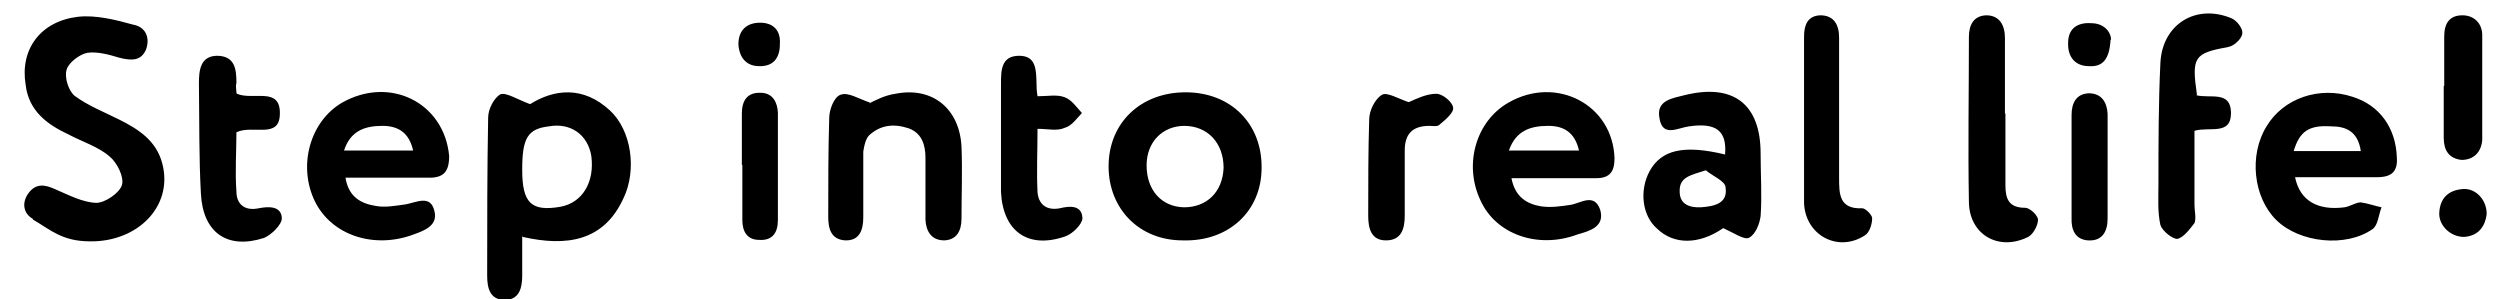 <svg xmlns="http://www.w3.org/2000/svg" viewBox="0 0 506.5 60.656"><path d="M6.6 44.3c-1.8-1-2.3-3.2-.8-5.2 1.5-2 3.3-1.7 5.3-.8 2.8 1.2 5.6 2.7 8.4 2.8 1.8 0 4.7-2 5.2-3.6s-1-4.6-2.5-5.8c-2.3-2-5.6-3-8.4-4.5-4.3-2-8-4.8-8.6-10C4 10 8.2 4.3 15.8 3.4 19.4 3 23.4 4 27 5c2.3.4 3.5 2.4 2.6 5-1 2.4-3 2.3-5.4 1.7-2-.6-4.4-1.3-6.5-1-1.6.3-3.8 2-4.2 3.4-.5 1.6.4 4.3 1.6 5.3 2.7 2 6 3.3 9 4.8 4 2 7.6 4.3 8.8 9 2.2 8.6-5 15.8-14.6 15.7-5.7 0-8-2.3-11.6-4.4zM105.8 47.8v8c0 2.6-.6 5-3.7 5-2.8-.2-3.4-2.3-3.4-5 0-10.6 0-21.4.2-32 0-1.7 1.2-4 2.5-4.7 1.2-.4 3.3 1 6 2 4.8-3 10.7-3.8 16.2 1.3 4.3 4 5.5 12 2.7 17.8-4 8.7-11.5 9.8-20.4 7.8zm0-13.4c0 6.7 1.8 8.5 7.7 7.5 4.5-.8 7-5 6.3-10.3-.7-4.3-4.2-6.8-8.6-6-4.3.5-5.4 2.4-5.4 8.7zM255.6 34c0 8.8-6.7 15-16 14.7-8.8 0-15-6.4-15-15 0-8.8 6.5-15 15.6-15 9.2 0 15.5 6.4 15.4 15.3zM240 25.5c-4.5 0-7.7 3.3-7.7 8 0 5 3 8.4 7.6 8.5 4.5 0 7.8-3 8-8 0-5-3.2-8.5-8-8.5zM70 36c.6 3.8 3 5.2 6 5.7 2 .4 4 0 6.2-.3 2.2-.4 5-2 5.8 1.3.8 3-2 4-4.2 4.8-8 3-16.6.2-20-6.7-3.5-7.2-1-16.2 5.5-20C79 15.3 90 20.8 91 31.6c0 3.3-1.2 4.5-4.4 4.4H70zm-.3-5.5h14c-.8-3.6-3-5-6.2-5-3.6 0-6.5 1-7.8 5zM306.2 36c.7 3.8 3 5.3 6 5.8 2 .3 4 0 6-.3s4.8-2.5 6 1c1 3.5-2.2 4.3-4.6 5-8 3-16.6 0-19.7-7-3.4-7.3-.8-16 5.7-19.7 9.7-5.6 21.2.4 21.5 11.3 0 2.7-1 4-3.7 4h-17.3zm-.3-5.5h14c-.8-3.6-3-5-6.2-5-3.7 0-6.6 1-8 5zM465 36c1 4.7 4.6 6.7 10 6 1.2-.2 2.3-1 3.3-1 1.4.2 2.8.7 4.2 1-.6 1.5-.7 3.6-1.8 4.4-5.4 3.8-14.8 2.8-19.5-1.8-4.7-4.6-5.6-13.2-2-19 3.4-5.7 10.7-8.2 17.4-6 5.5 1.7 8.8 6.3 9 12.3.2 2.8-1 4-4 4H465zm13.3-5.4c-.6-4-3-5-6-5-4.5-.3-6.4 1-7.6 5h13.6zM349 46.3c-4.7 3.2-9.8 3.4-13.3 0-3-2.6-3.6-7.7-1.5-11.6 2.4-4.4 7-5.4 15.3-3.4.4-4.8-1.8-6.5-7.3-5.7-2.3.3-5.4 2.3-6-1.7-.7-3.6 2.7-4 5-4.6 10-2.5 15.5 1.8 15.5 11.8 0 4.3.3 8.5 0 12.7-.2 1.5-1 3.7-2.4 4.4-1 .4-3-1-5.2-2zm-3.4-11.8c-3 1-5.4 1.3-5.3 4.3 0 2.6 2 3.3 4.3 3.2 2.6-.2 5.5-.7 5-4 0-1.3-2.6-2.3-4-3.5zM176 21c1.2-.6 3.2-1.7 5.4-2 7.5-1.5 13 3 13.4 10.7.2 5 0 9.8 0 14.6 0 2.5-1 4.3-3.5 4.4-2.7 0-3.7-2-3.8-4.2V32c0-2.6-.7-5-3.4-6-3-1-5.7-.7-8 1.4-.7.7-1 2-1.2 3.3V44c0 2.7-.8 4.8-3.7 4.7-2.8-.2-3.4-2.3-3.4-4.8 0-6.7 0-13.4.2-20 0-1.7 1-4.3 2.3-4.7 1.5-.6 3.6.8 6 1.6zM445 19.3c2.8.7 7-1 7 3.6s-4.3 2.7-7.4 3.6v15c0 1.3.4 2.7 0 3.7-1 1.3-2.3 3-3.5 3.2-1 0-3-1.6-3.4-2.8-.6-2.7-.4-5.5-.4-8.2 0-8.3 0-16.5.4-24.7.4-7.8 7.2-12 14.4-9 1 .4 2.3 2 2.2 3 0 1-1.6 2.6-2.8 2.8-7 1.3-7.5 2-6.4 9.7zM48 19c3.3 1.4 8.8-1.5 8.7 4 0 5.3-5.5 2.2-8.8 3.8 0 3.8-.3 8 0 12 0 2.5 1.6 4 4.5 3.4 2-.4 4.6-.5 4.7 2 0 1.3-2 3.3-3.6 4-7.4 2.4-12.4-1-12.8-9-.4-7.3-.3-14.8-.4-22.3 0-2.7.3-5.5 3.6-5.6 3.7 0 4 2.7 4 5.5-.2.6 0 1.4 0 2zM406.3 23v14.5c0 2.7.6 4.6 4 4.6 1 0 2.6 1.6 2.6 2.4 0 1.2-1 3-2 3.5-6 3-12-.5-12-7.2-.2-11 0-22.2 0-33.3 0-2.5 1-4.3 3.5-4.4 2.7 0 3.8 2 3.8 4.6V23zM210.2 19.5c2 0 4-.4 5.5.2 1.4.5 2.4 2 3.5 3.2-1 1-2 2.6-3.5 3-1.5.7-3.4.2-5.5.2 0 4.5-.2 8.7 0 12.8.2 2.5 1.8 3.8 4.5 3.3 2-.5 4.5-.7 4.6 2 0 1.2-2 3.2-3.5 3.7-7.5 2.6-12.6-1-13-9V17c0-2.7 0-5.7 3.7-5.7 3.5 0 3.4 3 3.5 5.5 0 .7 0 1.5.2 2.7zM365.5 24.4v-17c0-2.3.7-4.2 3.3-4.3 2.8 0 3.8 2 3.8 4.5V36c0 3.3 0 6.4 4.7 6.2.7 0 2 1.4 2 2 0 1.3-.6 3-1.5 3.5-5.4 3.5-12 0-12.3-6.5V24.4zM285.4 20.7C287 20 289 19 291 19c1.3 0 3.3 1.7 3.4 2.8.2 1-1.6 2.5-2.8 3.5-.4.4-1.4.2-2 .2-3.6 0-5 1.8-5 5v13.2c0 2.7-.7 5-3.8 5-3 0-3.6-2.4-3.6-5 0-6.6 0-13 .2-19.5 0-1.8 1.2-4.2 2.6-5 1-.6 3.3.8 5.4 1.5zM427 34v10.3c0 2.5-1 4.6-4 4.4-2.6-.2-3.4-2.2-3.3-4.6V23.3c0-2.5 1-4.3 3.5-4.4 2.7 0 3.7 2 3.8 4.2v11zM495.2 17.4v-10c0-2.6 1-4.3 3.7-4.3 2.4 0 4 1.7 4 4v21.3c-.2 2.4-1.7 4-4.2 4-2.6-.3-3.6-2-3.6-4.5V17.4zM150.3 33.4V23c0-2.5 1-4.3 3.8-4.2 2.5 0 3.4 2 3.5 4v21.8c0 2.4-1 4.2-3.8 4-2.5 0-3.4-1.8-3.4-4V33.4zM503.8 43.4c-.3 2.4-1.6 4.4-4.6 4.6-2.7 0-5.2-2.3-5-5 .2-3 2-4.5 4.8-4.7 2.6-.2 4.8 2.2 4.8 5zM427.6 8c-.2 4-1.6 5.6-4.4 5.4-2.7 0-4.3-1.8-4.2-4.7 0-3 2-4.2 4.7-4 2.5 0 4 1.7 4 3.4zM158 9c0 2.8-1.4 4.5-4.2 4.4-2.5 0-4-1.6-4.2-4.4 0-3 1.8-4.4 4.4-4.4 2.6 0 4.2 1.5 4 4.3z"/></svg>